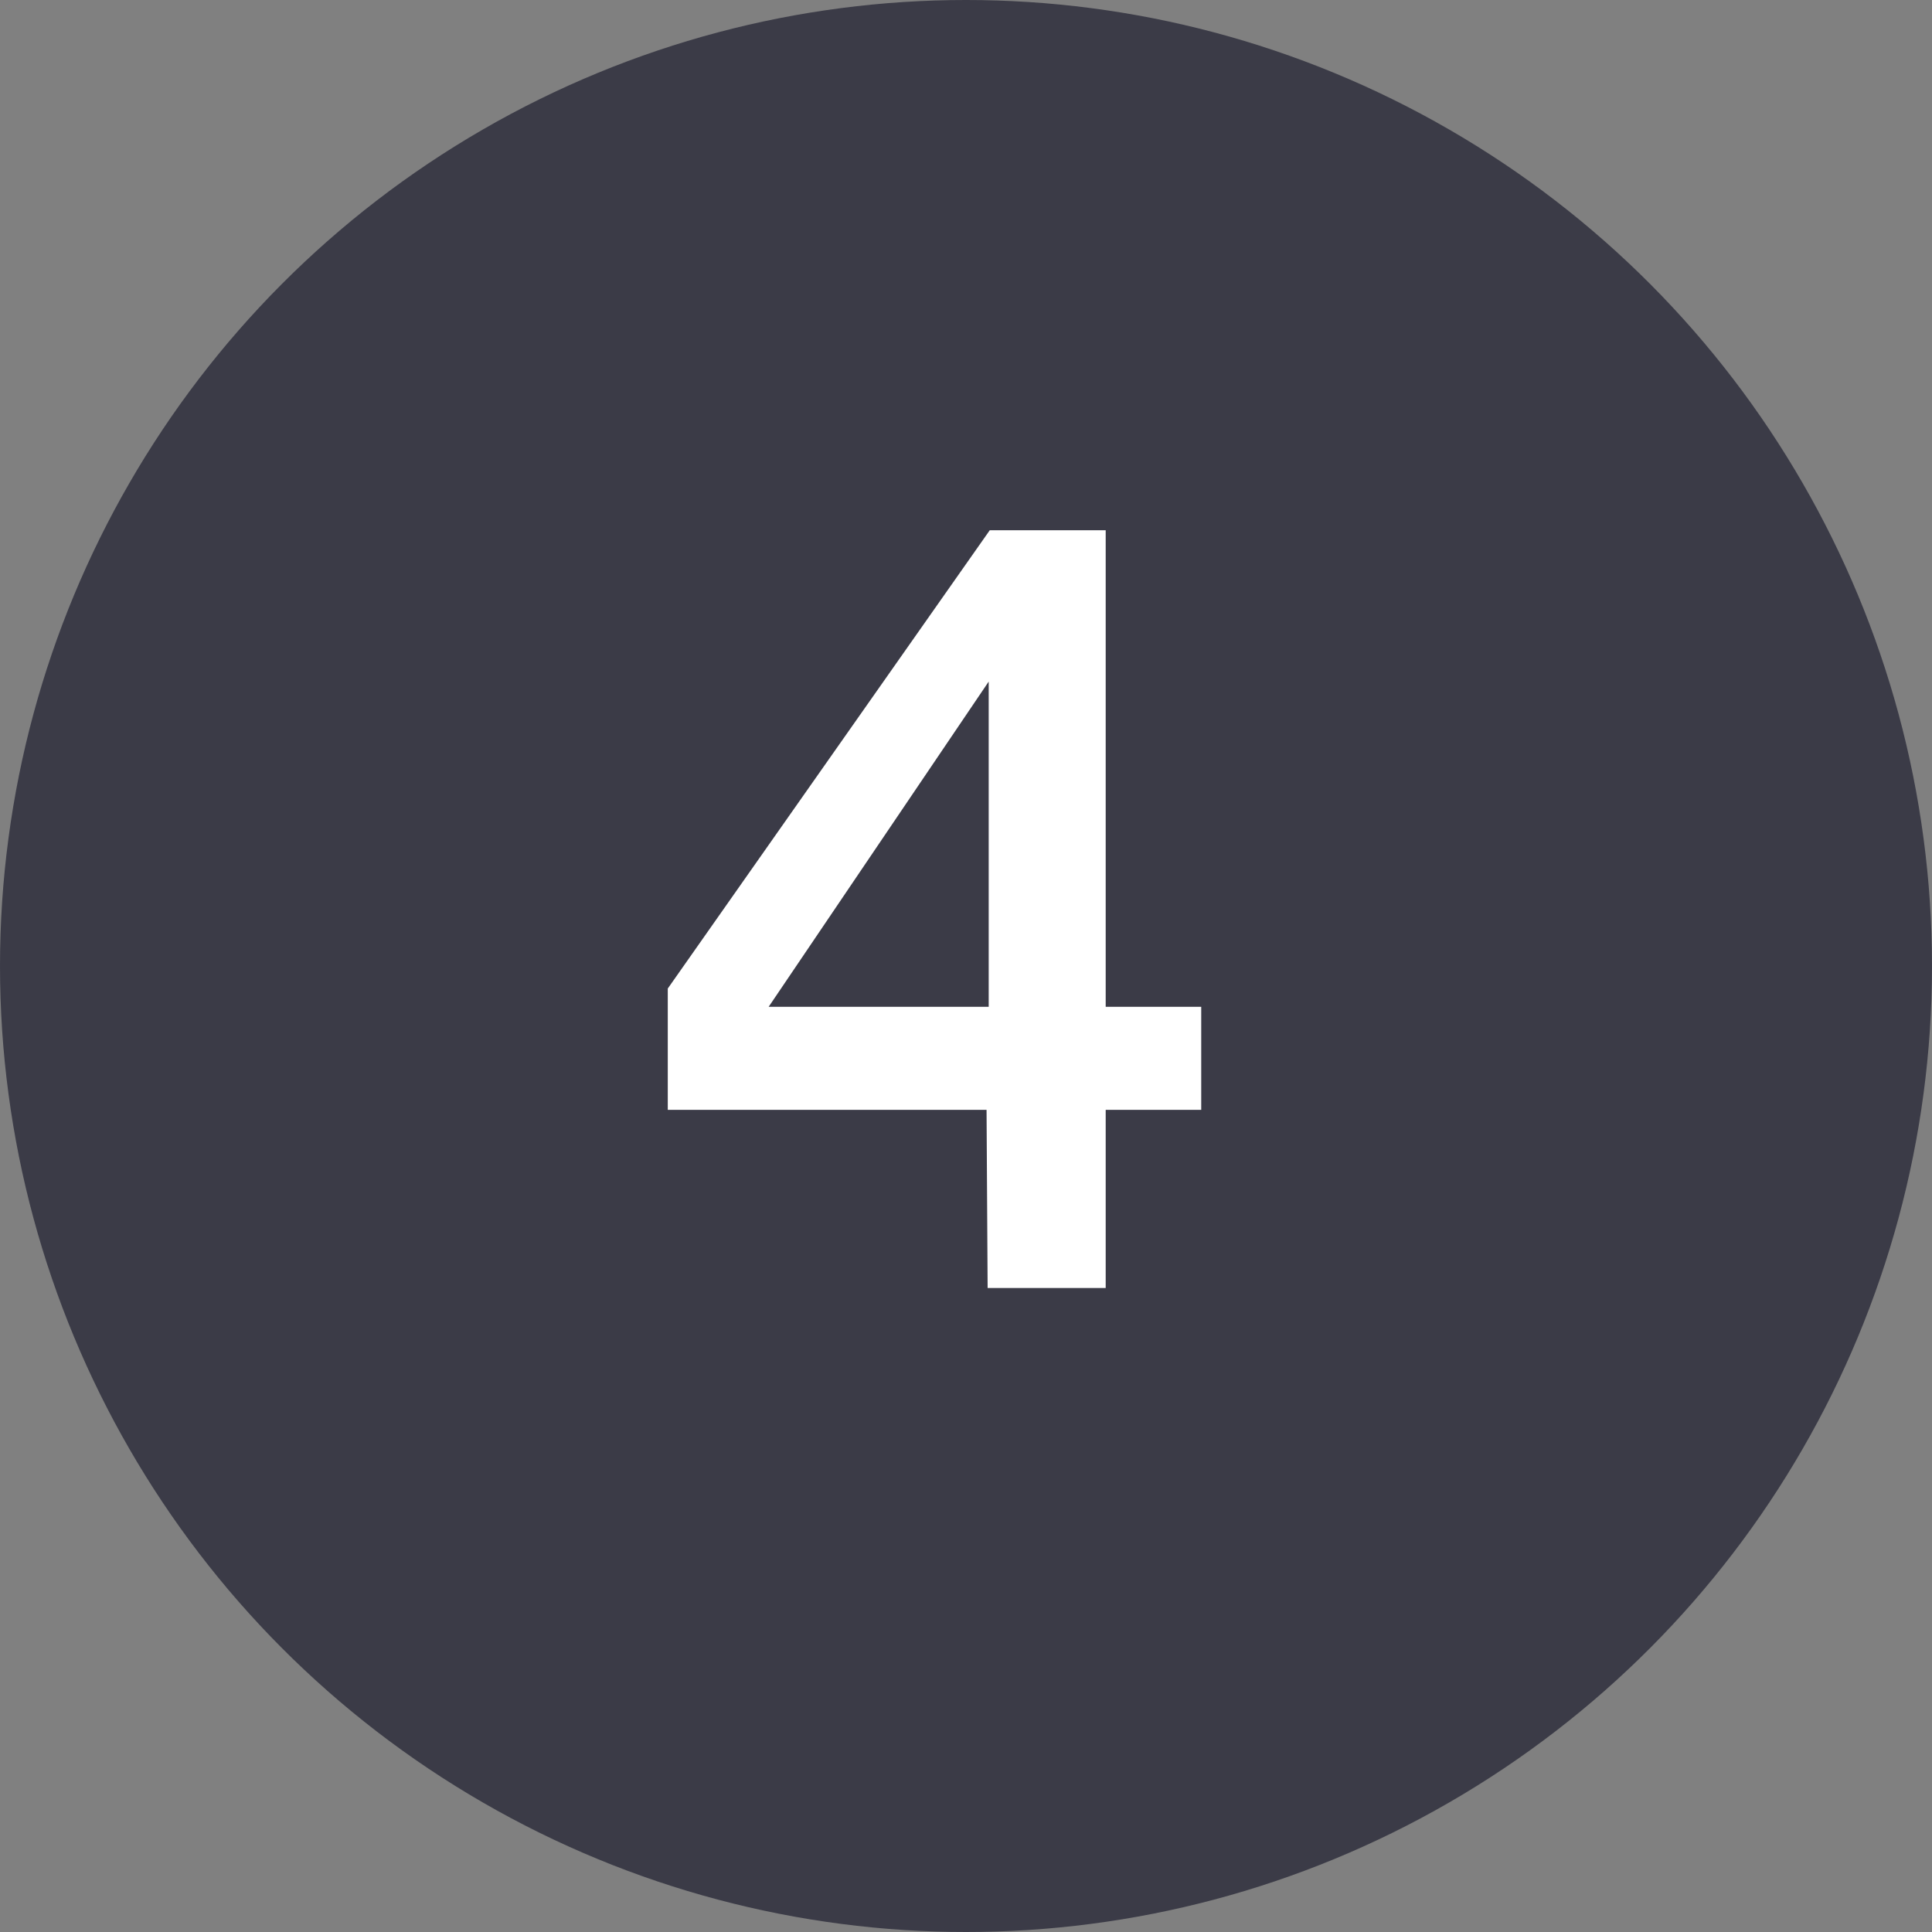 <svg width="36" height="36" viewBox="0 0 36 36" fill="none" xmlns="http://www.w3.org/2000/svg">
<rect x="0" y="0" width="36" height="36" fill="#808080" stroke="none"/>
<circle cx="18" cy="18" r="18" fill="#252434" fill-opacity="0.75"/>
<path d="M22.383 18.76V20.68H20.603V24H18.403L18.383 20.68H12.443V18.42L18.443 9.88H20.603V18.76H22.383ZM18.423 18.76V12.7L14.323 18.76H18.423Z" fill="white"/>
</svg>
